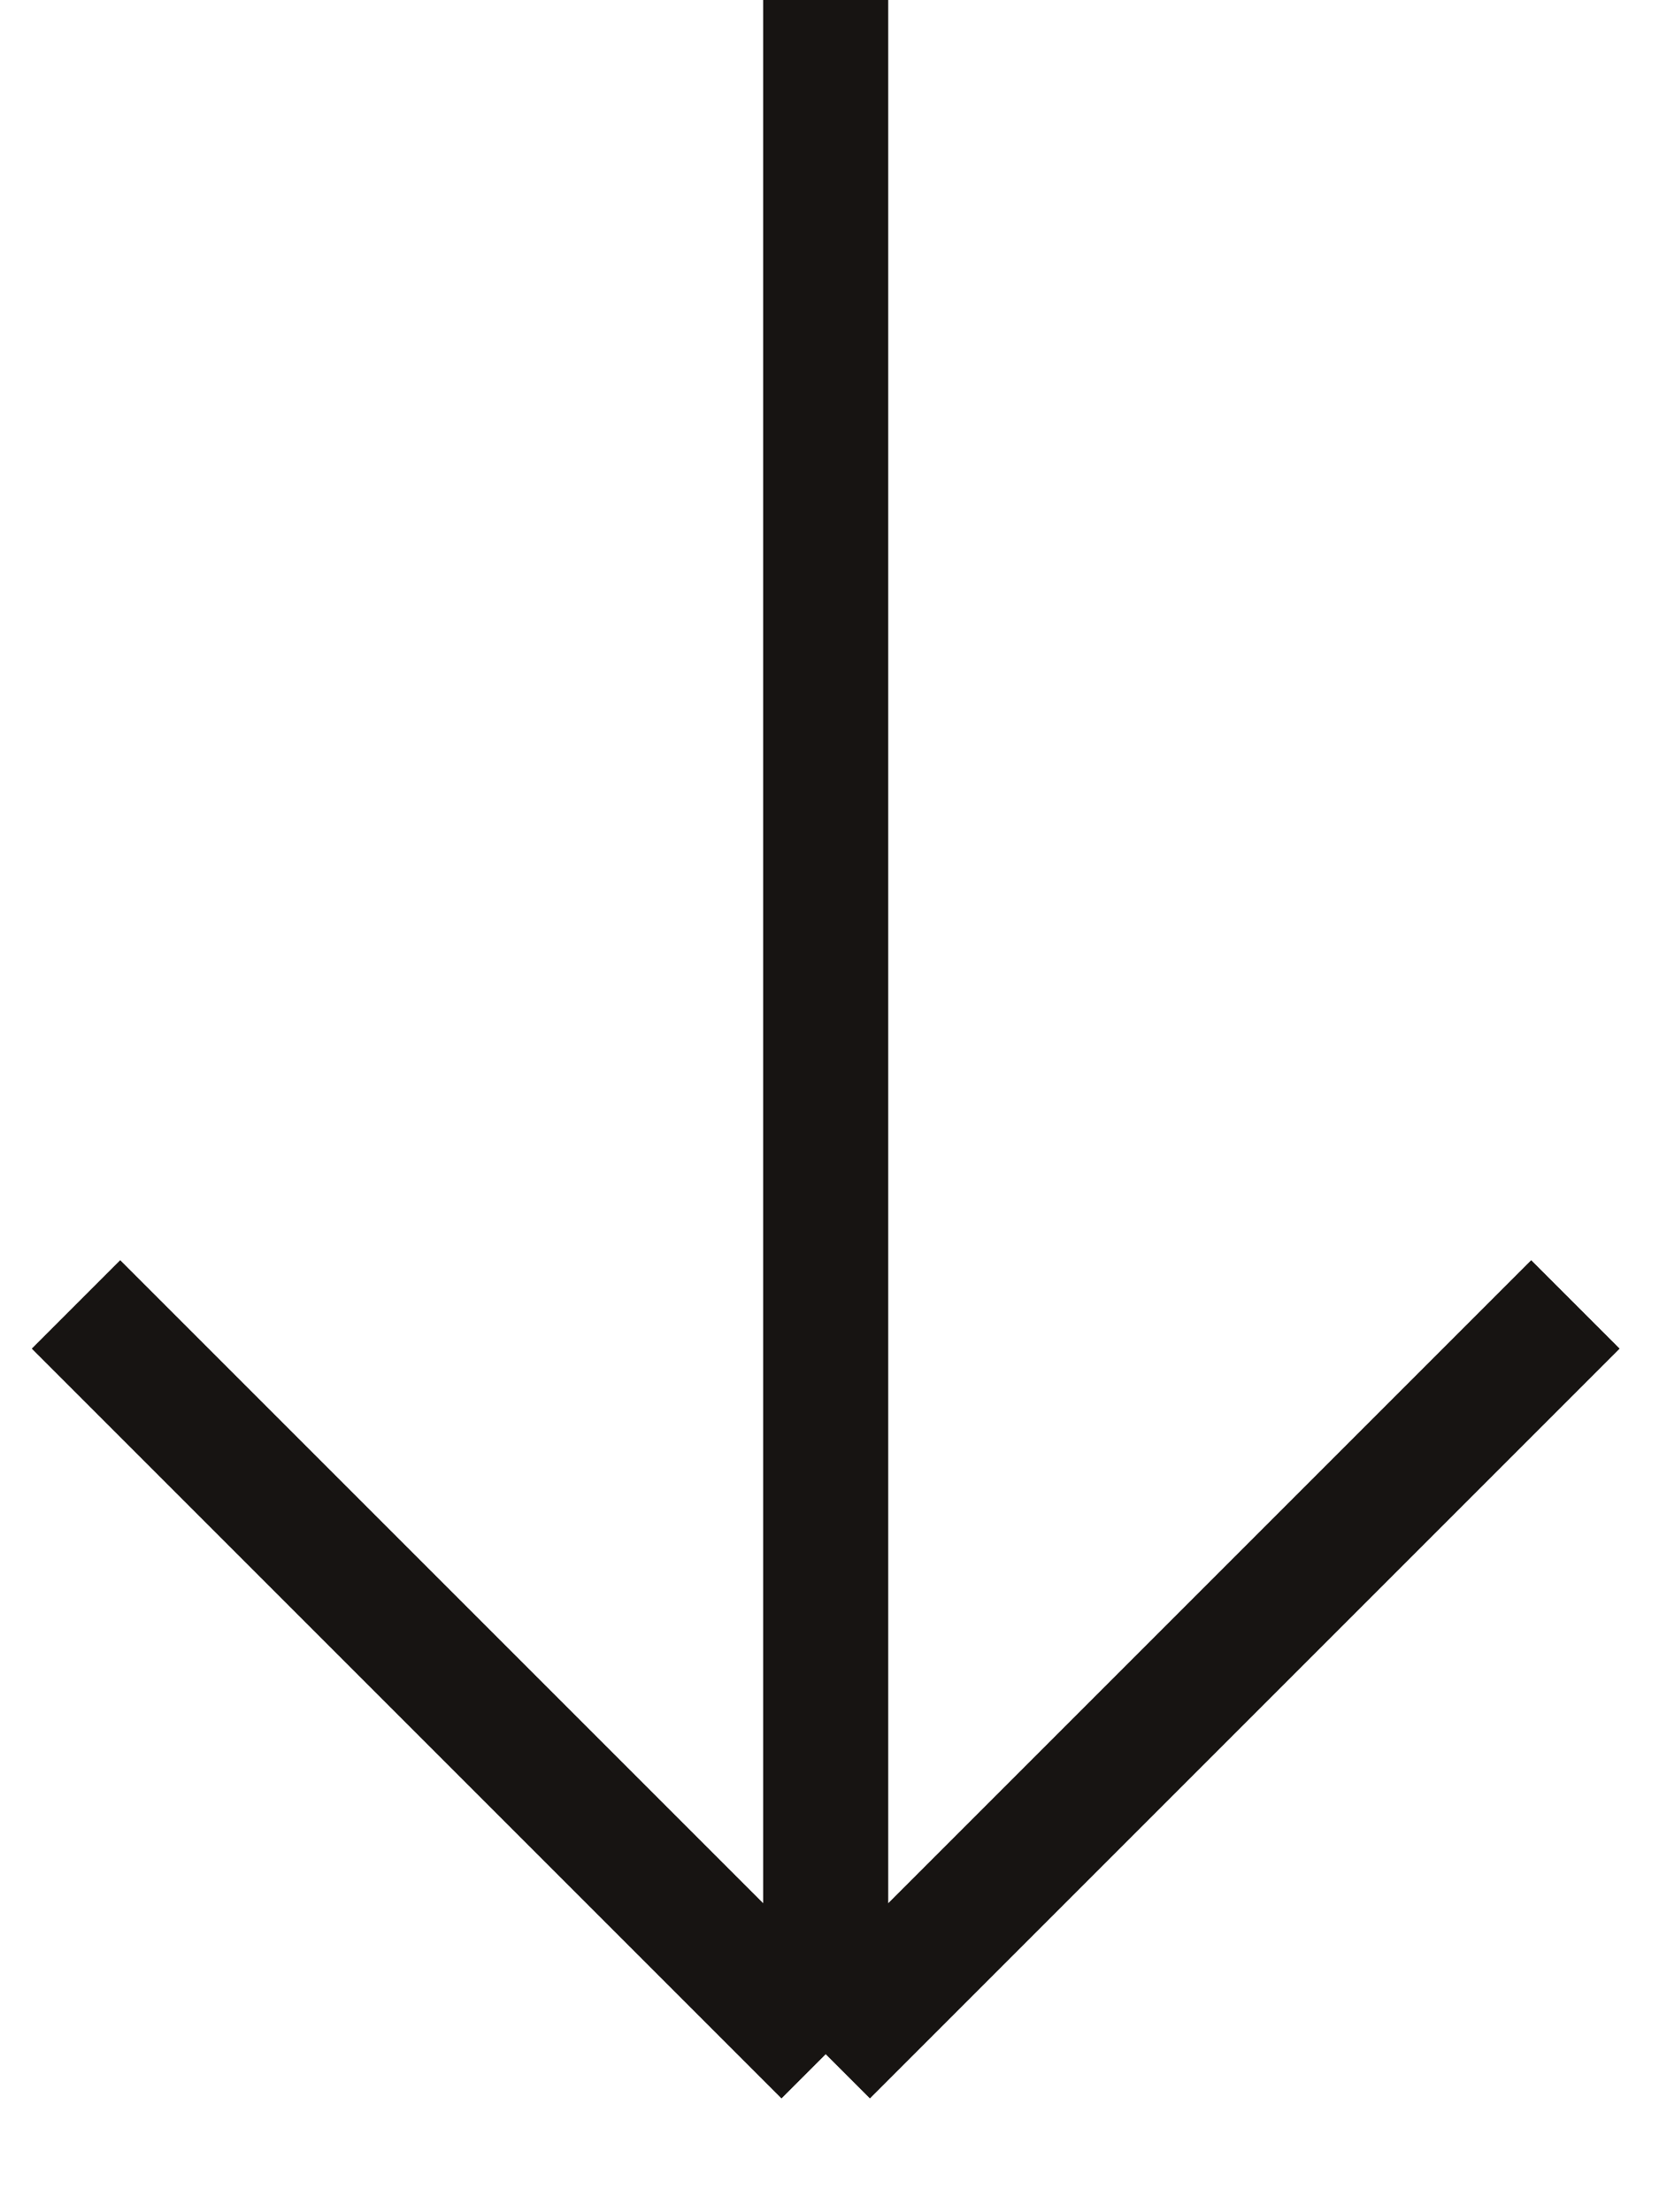 <svg fill="none" height="28" viewBox="0 0 21 28" width="21" xmlns="http://www.w3.org/2000/svg"><path d="m19.942 16.51-9.49 9.49m0 0-9.49-9.49m9.49 9.49-0-26" stroke="#171412" stroke-width="1.583"/></svg>